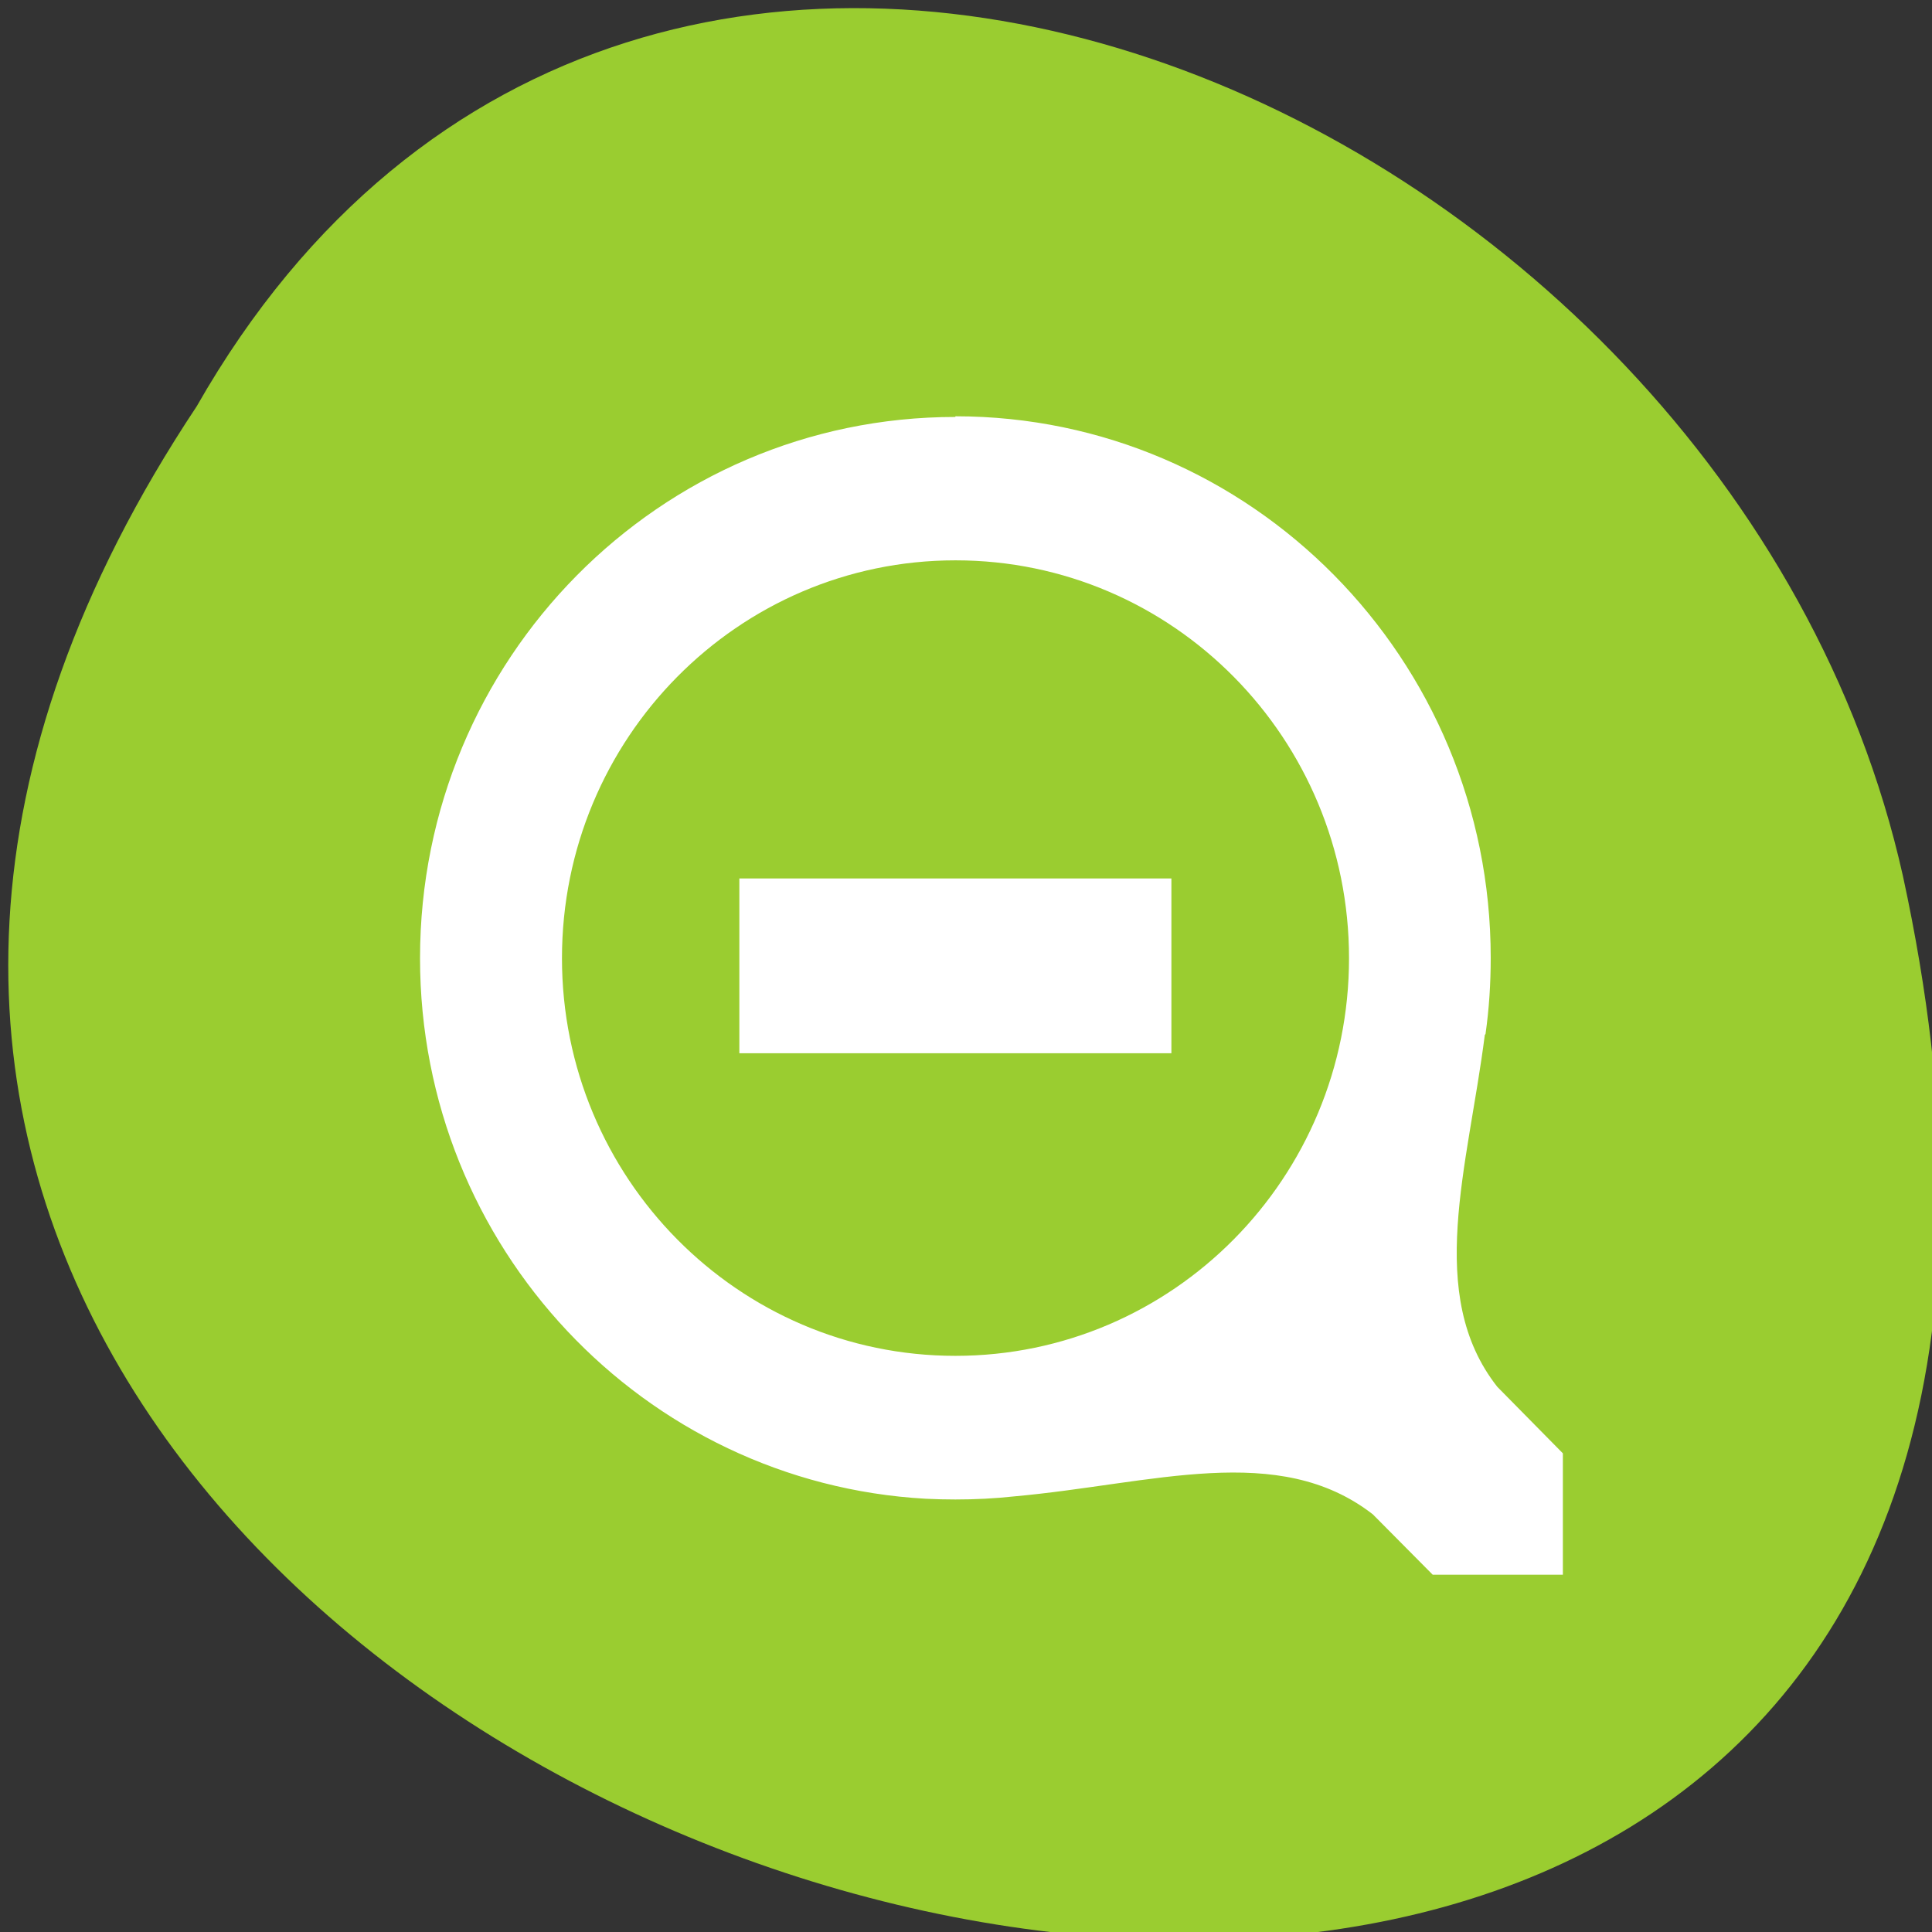 <svg xmlns="http://www.w3.org/2000/svg" viewBox="0 0 32 32"><rect x="0" y="0" width="32" height="32" fill="#333333" stroke="none"/><g fill="#9acd30"><path d="m 3.258 6.73 c -15.992 24.06 35.01 38.875 28.26 7.777 c -2.875 -12.852 -20.922 -20.652 -28.26 -7.777"/><path d="m 16.406 25.379 c 0.016 0 0.035 -0.004 0.051 -0.004 c 0.184 -0.008 0.355 -0.09 0.449 -0.215 l 2.605 -3.582 l 2.613 -3.582 c 0.094 -0.129 0.094 -0.301 -0.004 -0.43 c -0.094 -0.133 -0.281 -0.219 -0.473 -0.219 h -2.906 v -8.145 c 0 -0.543 -0.438 -0.98 -0.984 -0.98 h -2.656 c -0.543 0 -0.984 0.438 -0.984 0.98 v 8.145 h -2.906 c -0.191 0 -0.379 0.086 -0.473 0.219 c -0.094 0.129 -0.098 0.301 -0.004 0.43 l 2.613 3.582 l 2.609 3.582 c 0.09 0.125 0.266 0.211 0.449 0.219"/><path d="m 16.406 25.379 c 0.02 0 0.035 -0.004 0.055 -0.004 c 0.18 -0.008 0.355 -0.094 0.445 -0.215 l 5.219 -7.164 c 0.098 -0.133 0.094 -0.301 0 -0.434 c -0.098 -0.129 -0.285 -0.215 -0.473 -0.215 h -2.906 v -8.145 c 0 -0.547 -0.441 -0.984 -0.988 -0.984 h -1.355 v 17.16 c 0 0 0.004 0 0.004 0"/></g><g fill="#fff"><path d="m 15.824 6.895 c 4.898 0 8.867 4.02 8.867 8.969 c 0 0.426 -0.027 0.848 -0.086 1.262 c -0.004 0.004 -0.008 0.012 -0.012 0.016 c -0.277 2.18 -0.992 4.305 0.207 5.828 l 1.086 1.102 v 2.01 h -2.156 l -0.992 -1 c -1.566 -1.215 -3.641 -0.504 -5.941 -0.297 c -0.32 0.035 -0.645 0.051 -0.973 0.051 c -0.164 0 -0.328 -0.004 -0.492 -0.012 c -4.668 -0.262 -8.375 -4.168 -8.375 -8.953 c 0 -4.953 3.969 -8.965 8.867 -8.965 m 0 2.375 c -3.598 0 -6.516 2.949 -6.516 6.59 c 0 3.637 2.918 6.586 6.516 6.586 c 3.602 0 6.52 -2.949 6.52 -6.586 c 0 -3.641 -2.918 -6.59 -6.516 -6.59"/><path d="m 12.246 17.445 v -2.895 h 7.156 v 2.895"/></g></svg>